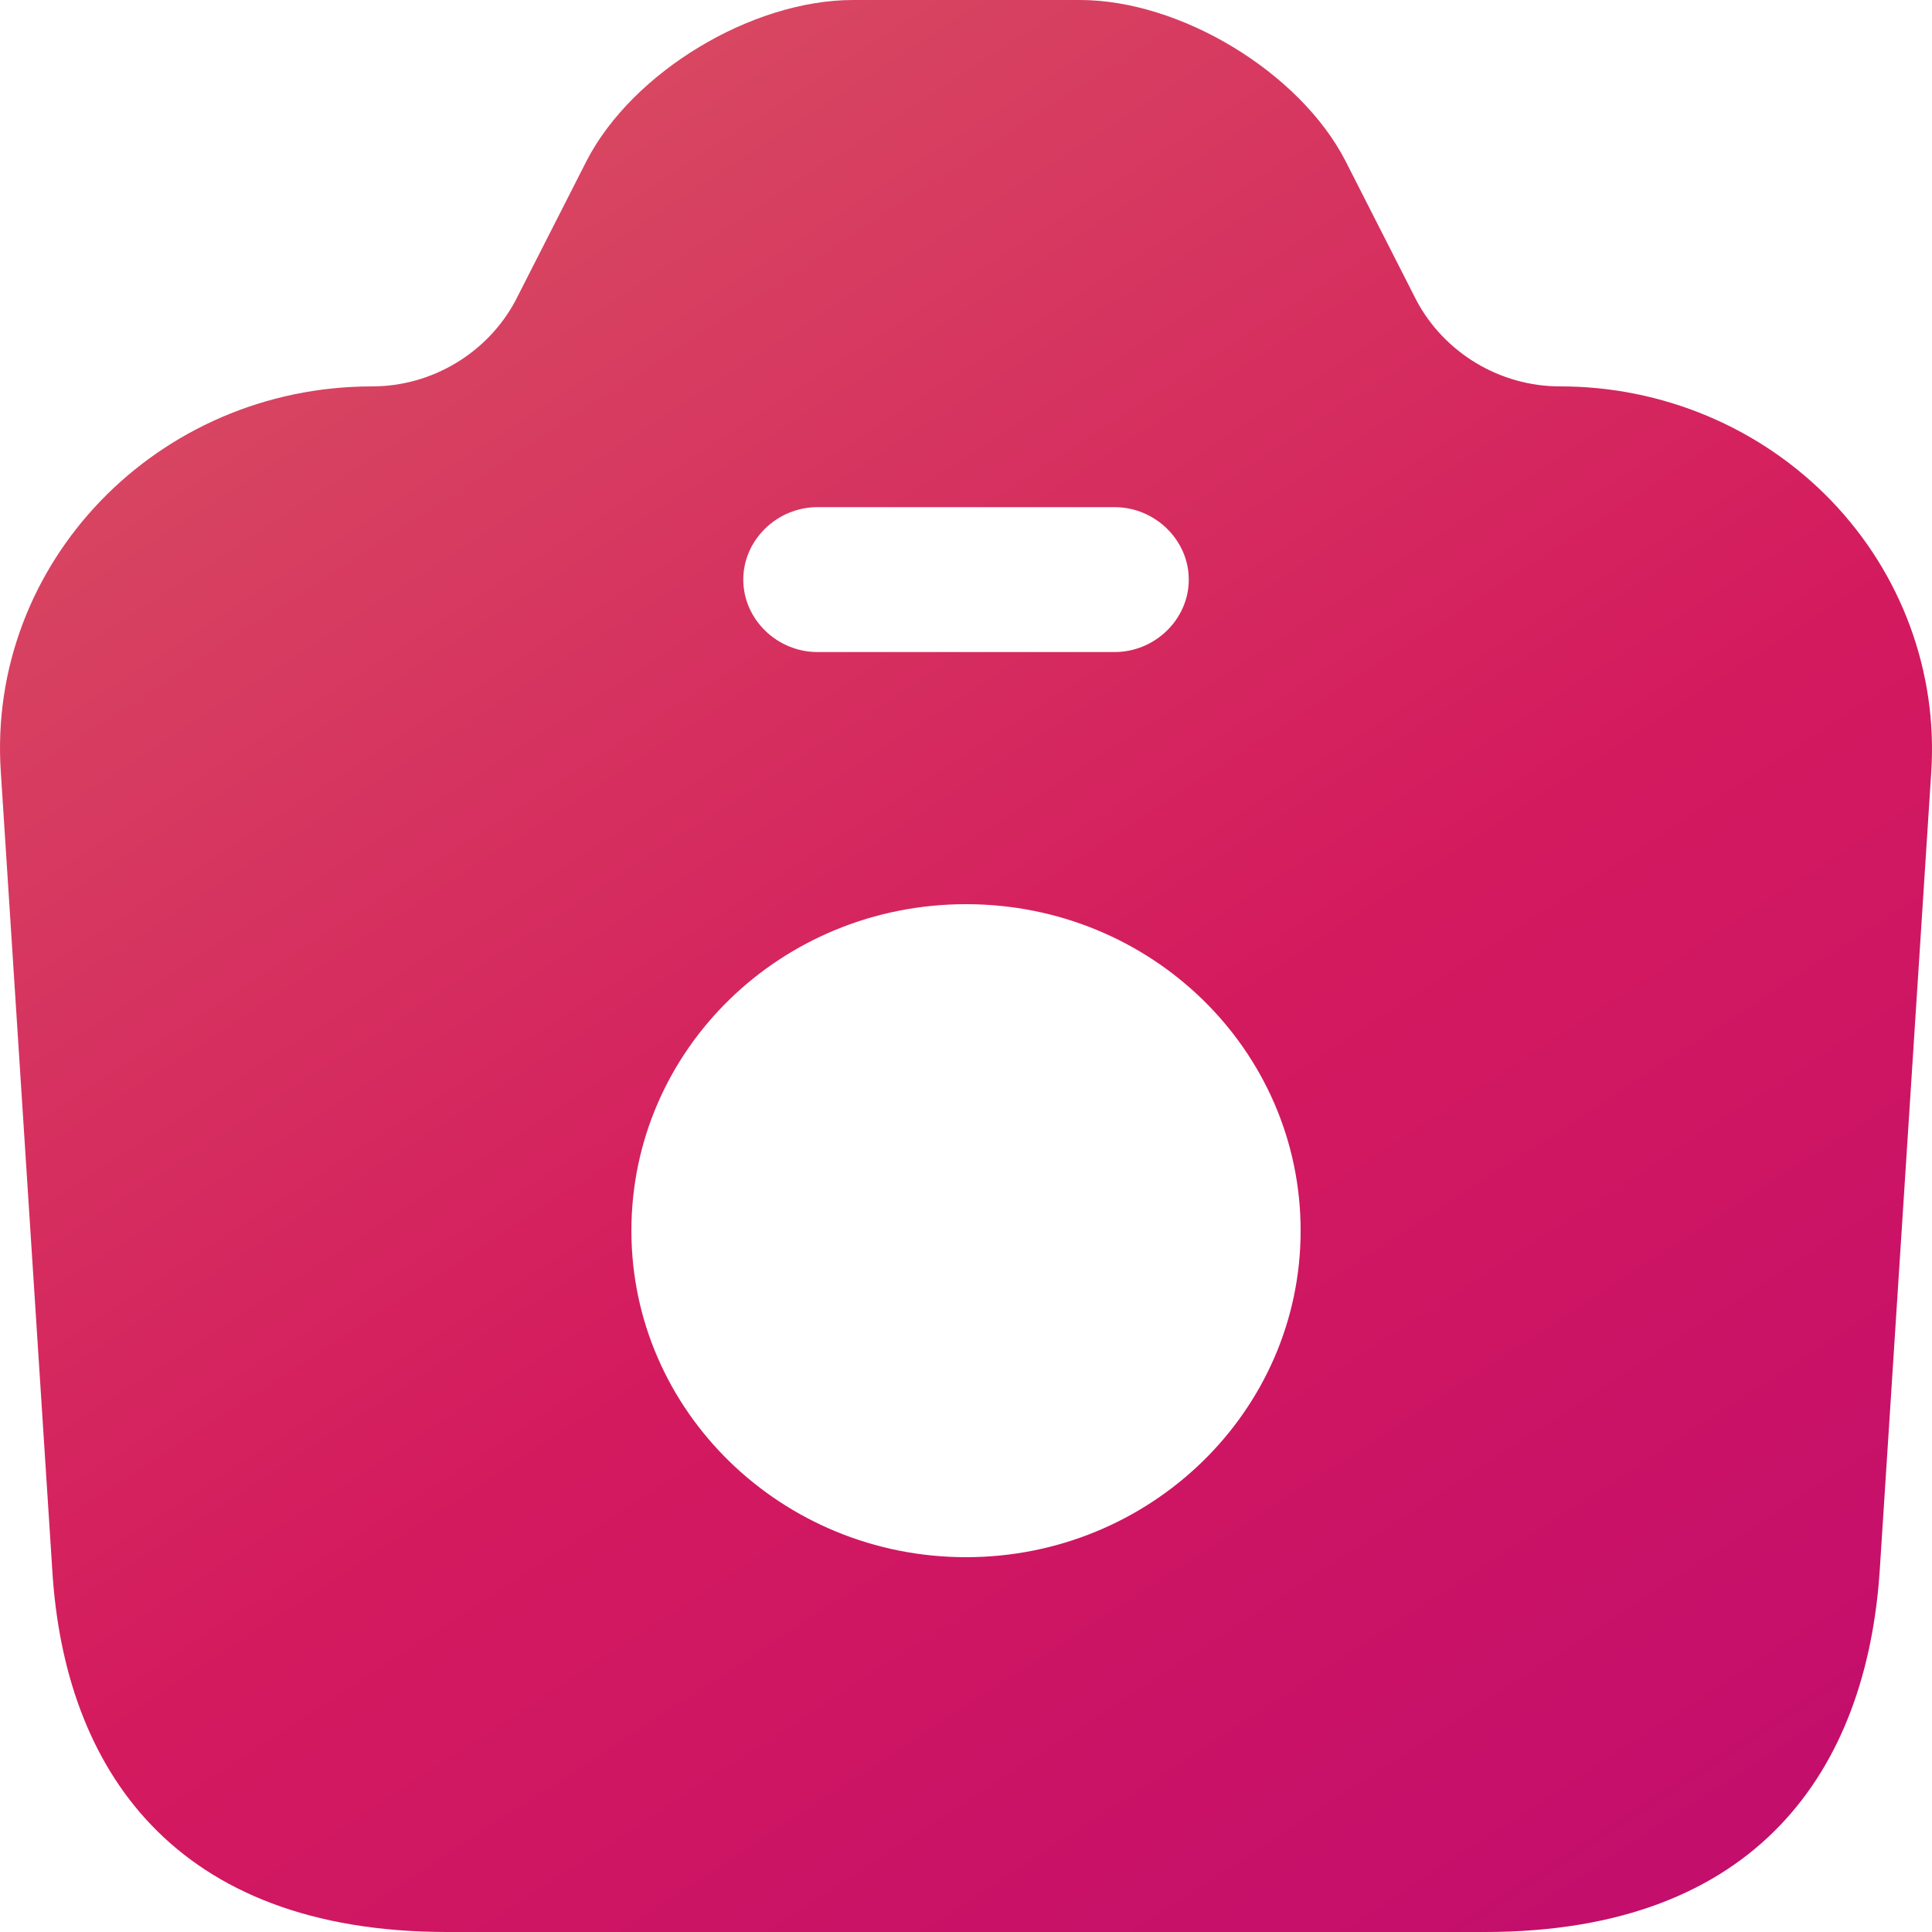 <svg width="58" height="58" viewBox="0 0 58 58" fill="none" xmlns="http://www.w3.org/2000/svg">
<path d="M46.833 11.6C45.02 11.6 43.355 10.585 42.523 9.019L40.383 4.814C39.016 2.175 35.45 0 32.419 0H25.613C22.552 0 18.985 2.175 17.618 4.814L15.478 9.019C14.646 10.585 12.982 11.6 11.169 11.6C4.719 11.6 -0.392 16.907 0.024 23.171L1.569 47.125C1.926 53.099 5.225 58 13.427 58H44.574C52.777 58 56.046 53.099 56.432 47.125L57.978 23.171C58.074 21.686 57.857 20.197 57.34 18.797C56.824 17.396 56.018 16.114 54.974 15.03C53.929 13.945 52.668 13.082 51.268 12.492C49.867 11.902 48.358 11.598 46.833 11.6ZM24.543 15.225H33.459C34.677 15.225 35.688 16.211 35.688 17.4C35.688 18.589 34.677 19.575 33.459 19.575H24.543C23.324 19.575 22.314 18.589 22.314 17.4C22.314 16.211 23.324 15.225 24.543 15.225ZM29.001 46.748C23.473 46.748 18.955 42.369 18.955 36.946C18.955 31.523 23.443 27.144 29.001 27.144C34.558 27.144 39.046 31.523 39.046 36.946C39.046 42.369 34.529 46.748 29.001 46.748Z" fill="url(#paint0_linear_452_9)"/>
<defs>
<linearGradient id="paint0_linear_452_9" x1="6.042" y1="-2.948" x2="53.917" y2="70.648" gradientUnits="userSpaceOnUse">
<stop stop-color="#D95662"/>
<stop offset="0.51" stop-color="#D41A5E"/>
<stop offset="1" stop-color="#BB0872"/>
</linearGradient>
</defs>
</svg>
